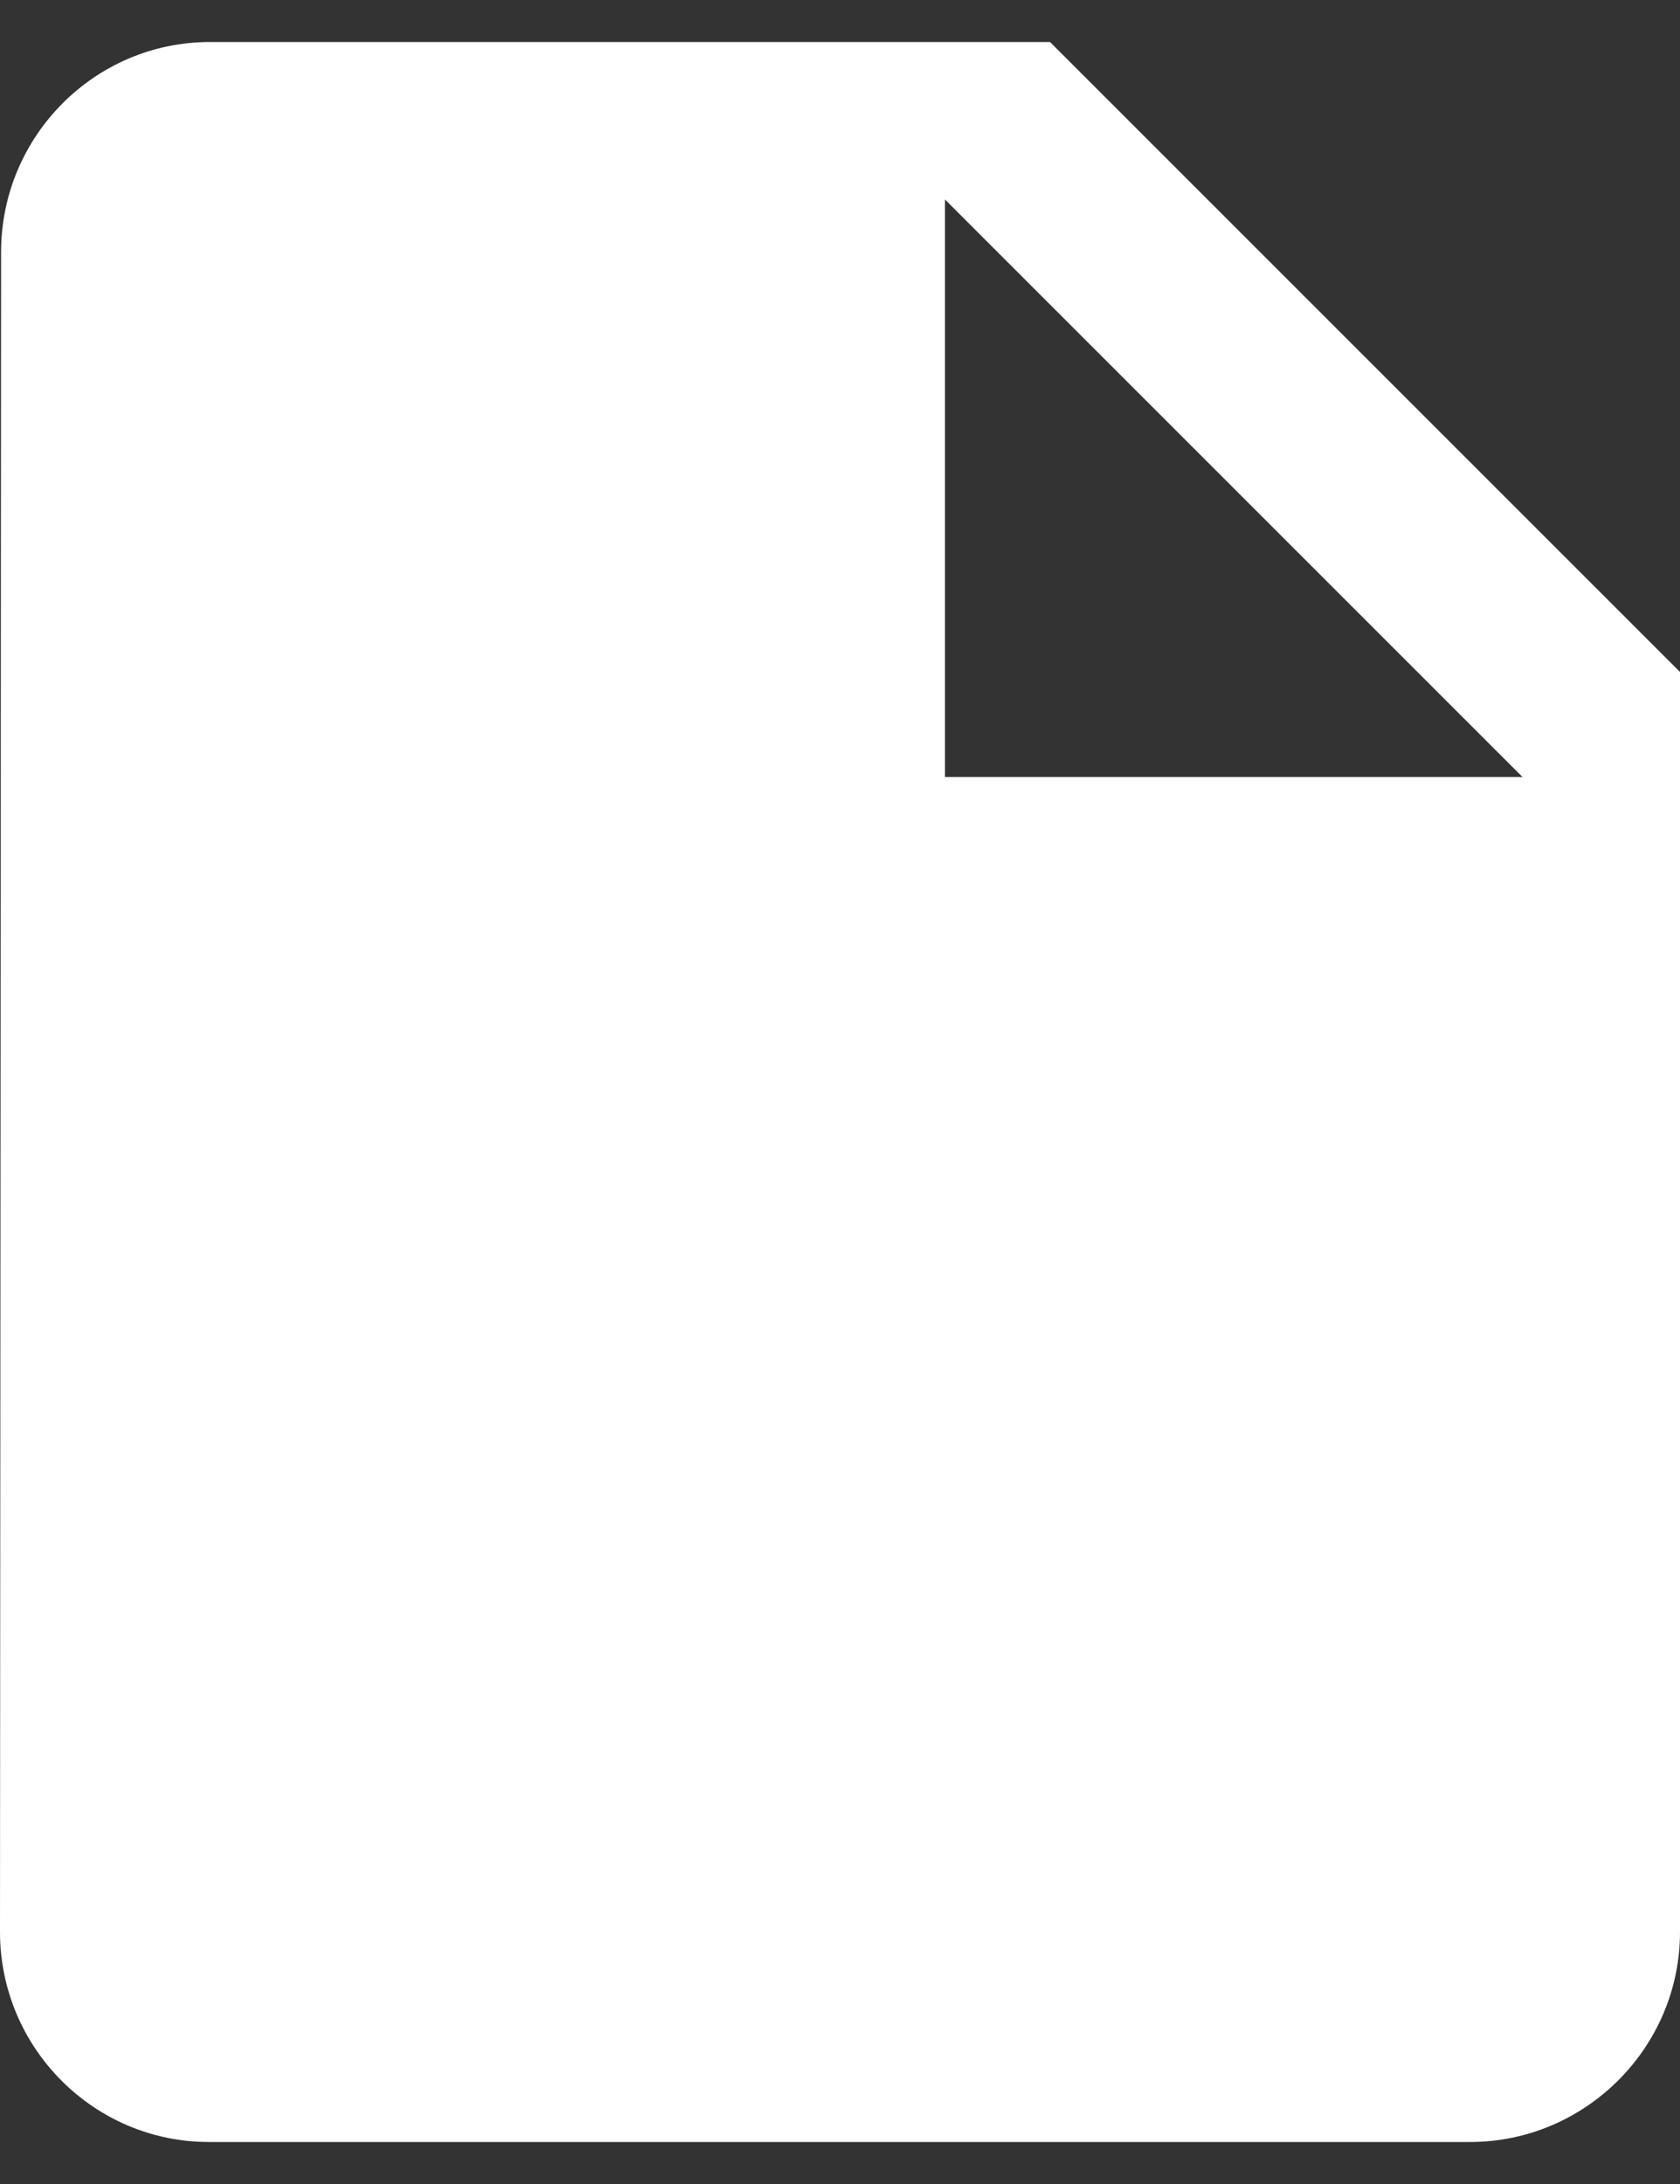 <svg width="20" height="26" viewBox="0 0 20 26" fill="none" xmlns="http://www.w3.org/2000/svg">
<rect x="0" y="0" width="20" height="26" fill="#333333" stroke="none"/>
<path d="M2.5 0.5C1.125 0.5 0.013 1.625 0.013 3L0 23C0 24.375 1.113 25.5 2.487 25.5H17.5C18.875 25.5 20 24.375 20 23V8L12.5 0.5H2.5ZM11.25 9.25V2.375L18.125 9.25H11.25Z" fill="white"/>
</svg>
